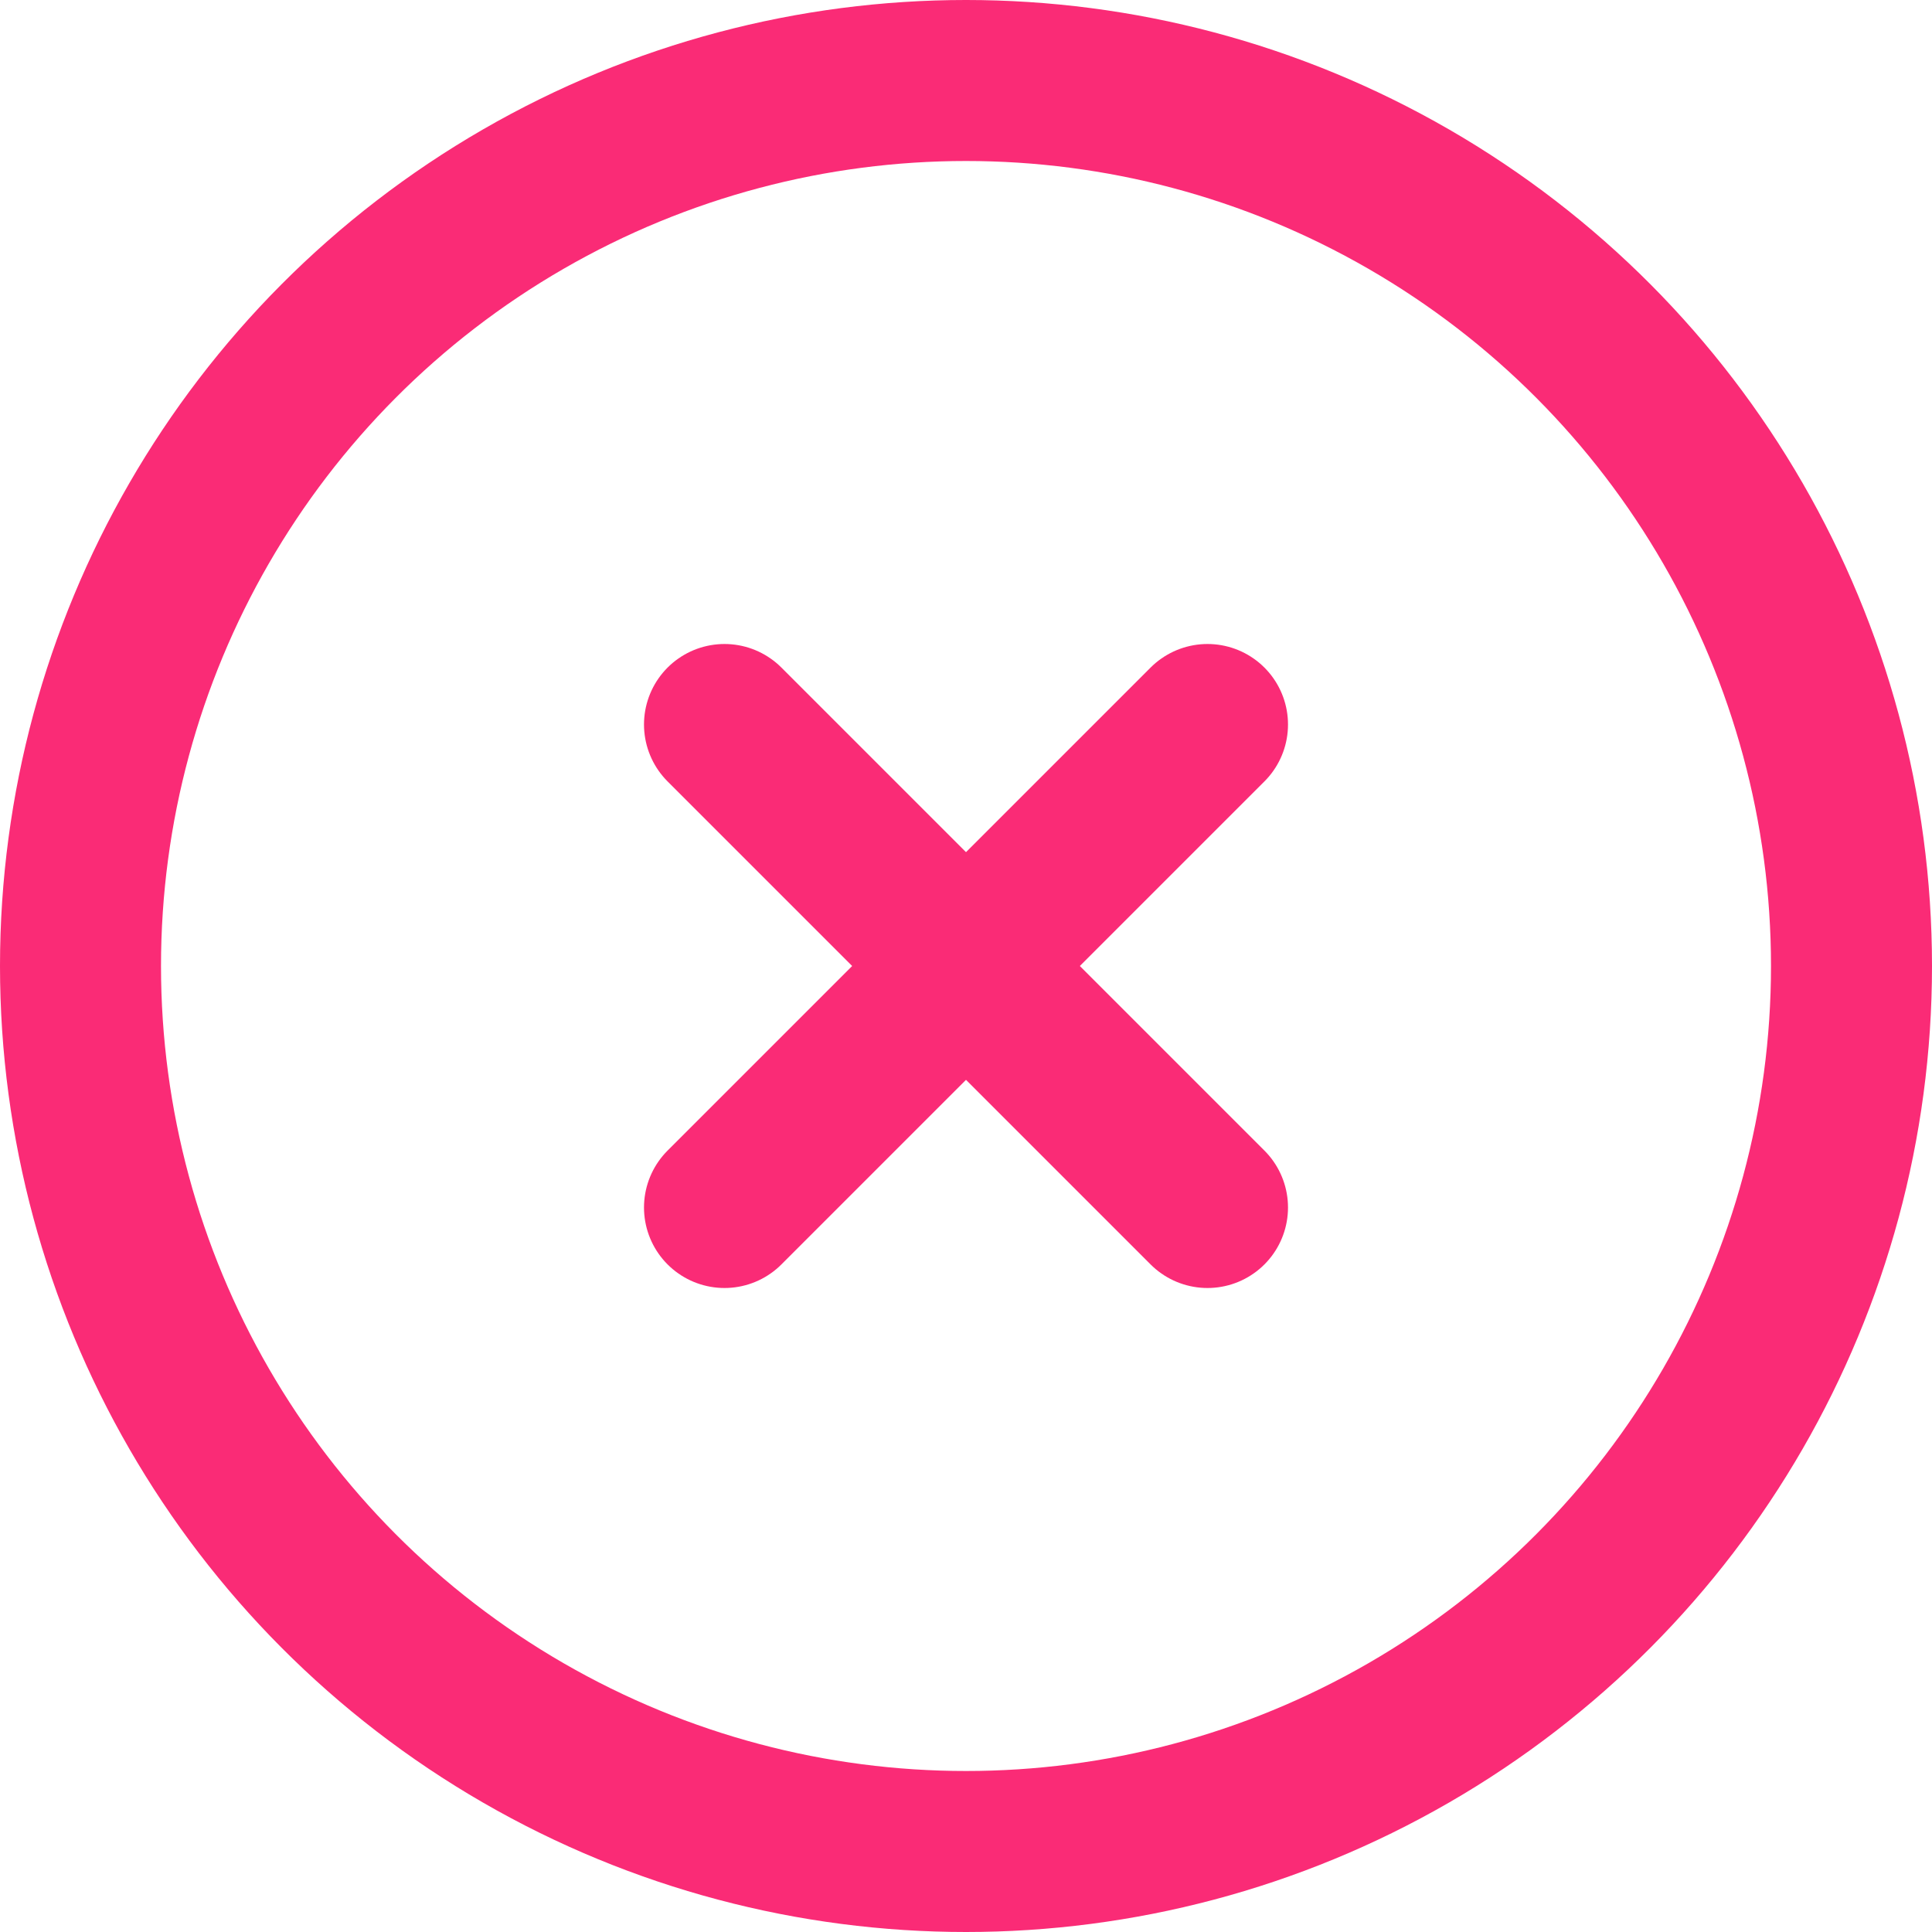 <svg width="24" height="24" viewBox="0 0 24 24" fill="none" xmlns="http://www.w3.org/2000/svg">
<circle cx="12" cy="12" r="11" stroke="#FA2B76" stroke-width="2"/>
<path d="M9 15L15 9" stroke="#FA2B76" stroke-width="2" stroke-linecap="round"/>
<path d="M15 15L9 9" stroke="#FA2B76" stroke-width="2" stroke-linecap="round"/>
</svg>
